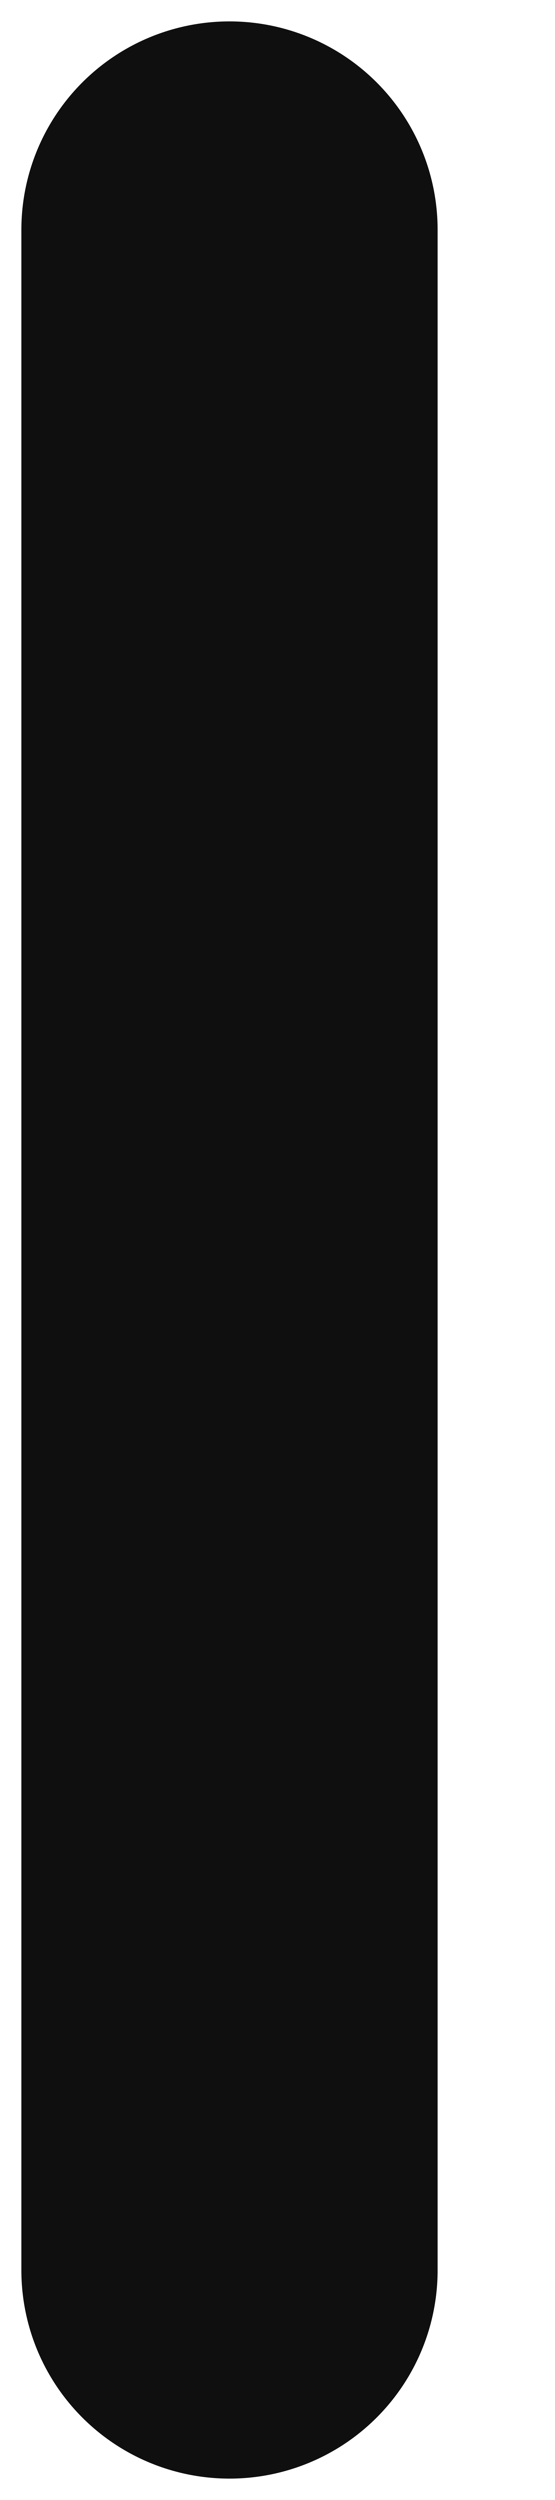 <svg width="2" height="9" viewBox="0 0 2 9" fill="none" xmlns="http://www.w3.org/2000/svg">
<path d="M0.827 0.827V8.173" stroke="#0F0F0F" stroke-width="1.5" stroke-linecap="round" stroke-linejoin="round"/>
</svg>
